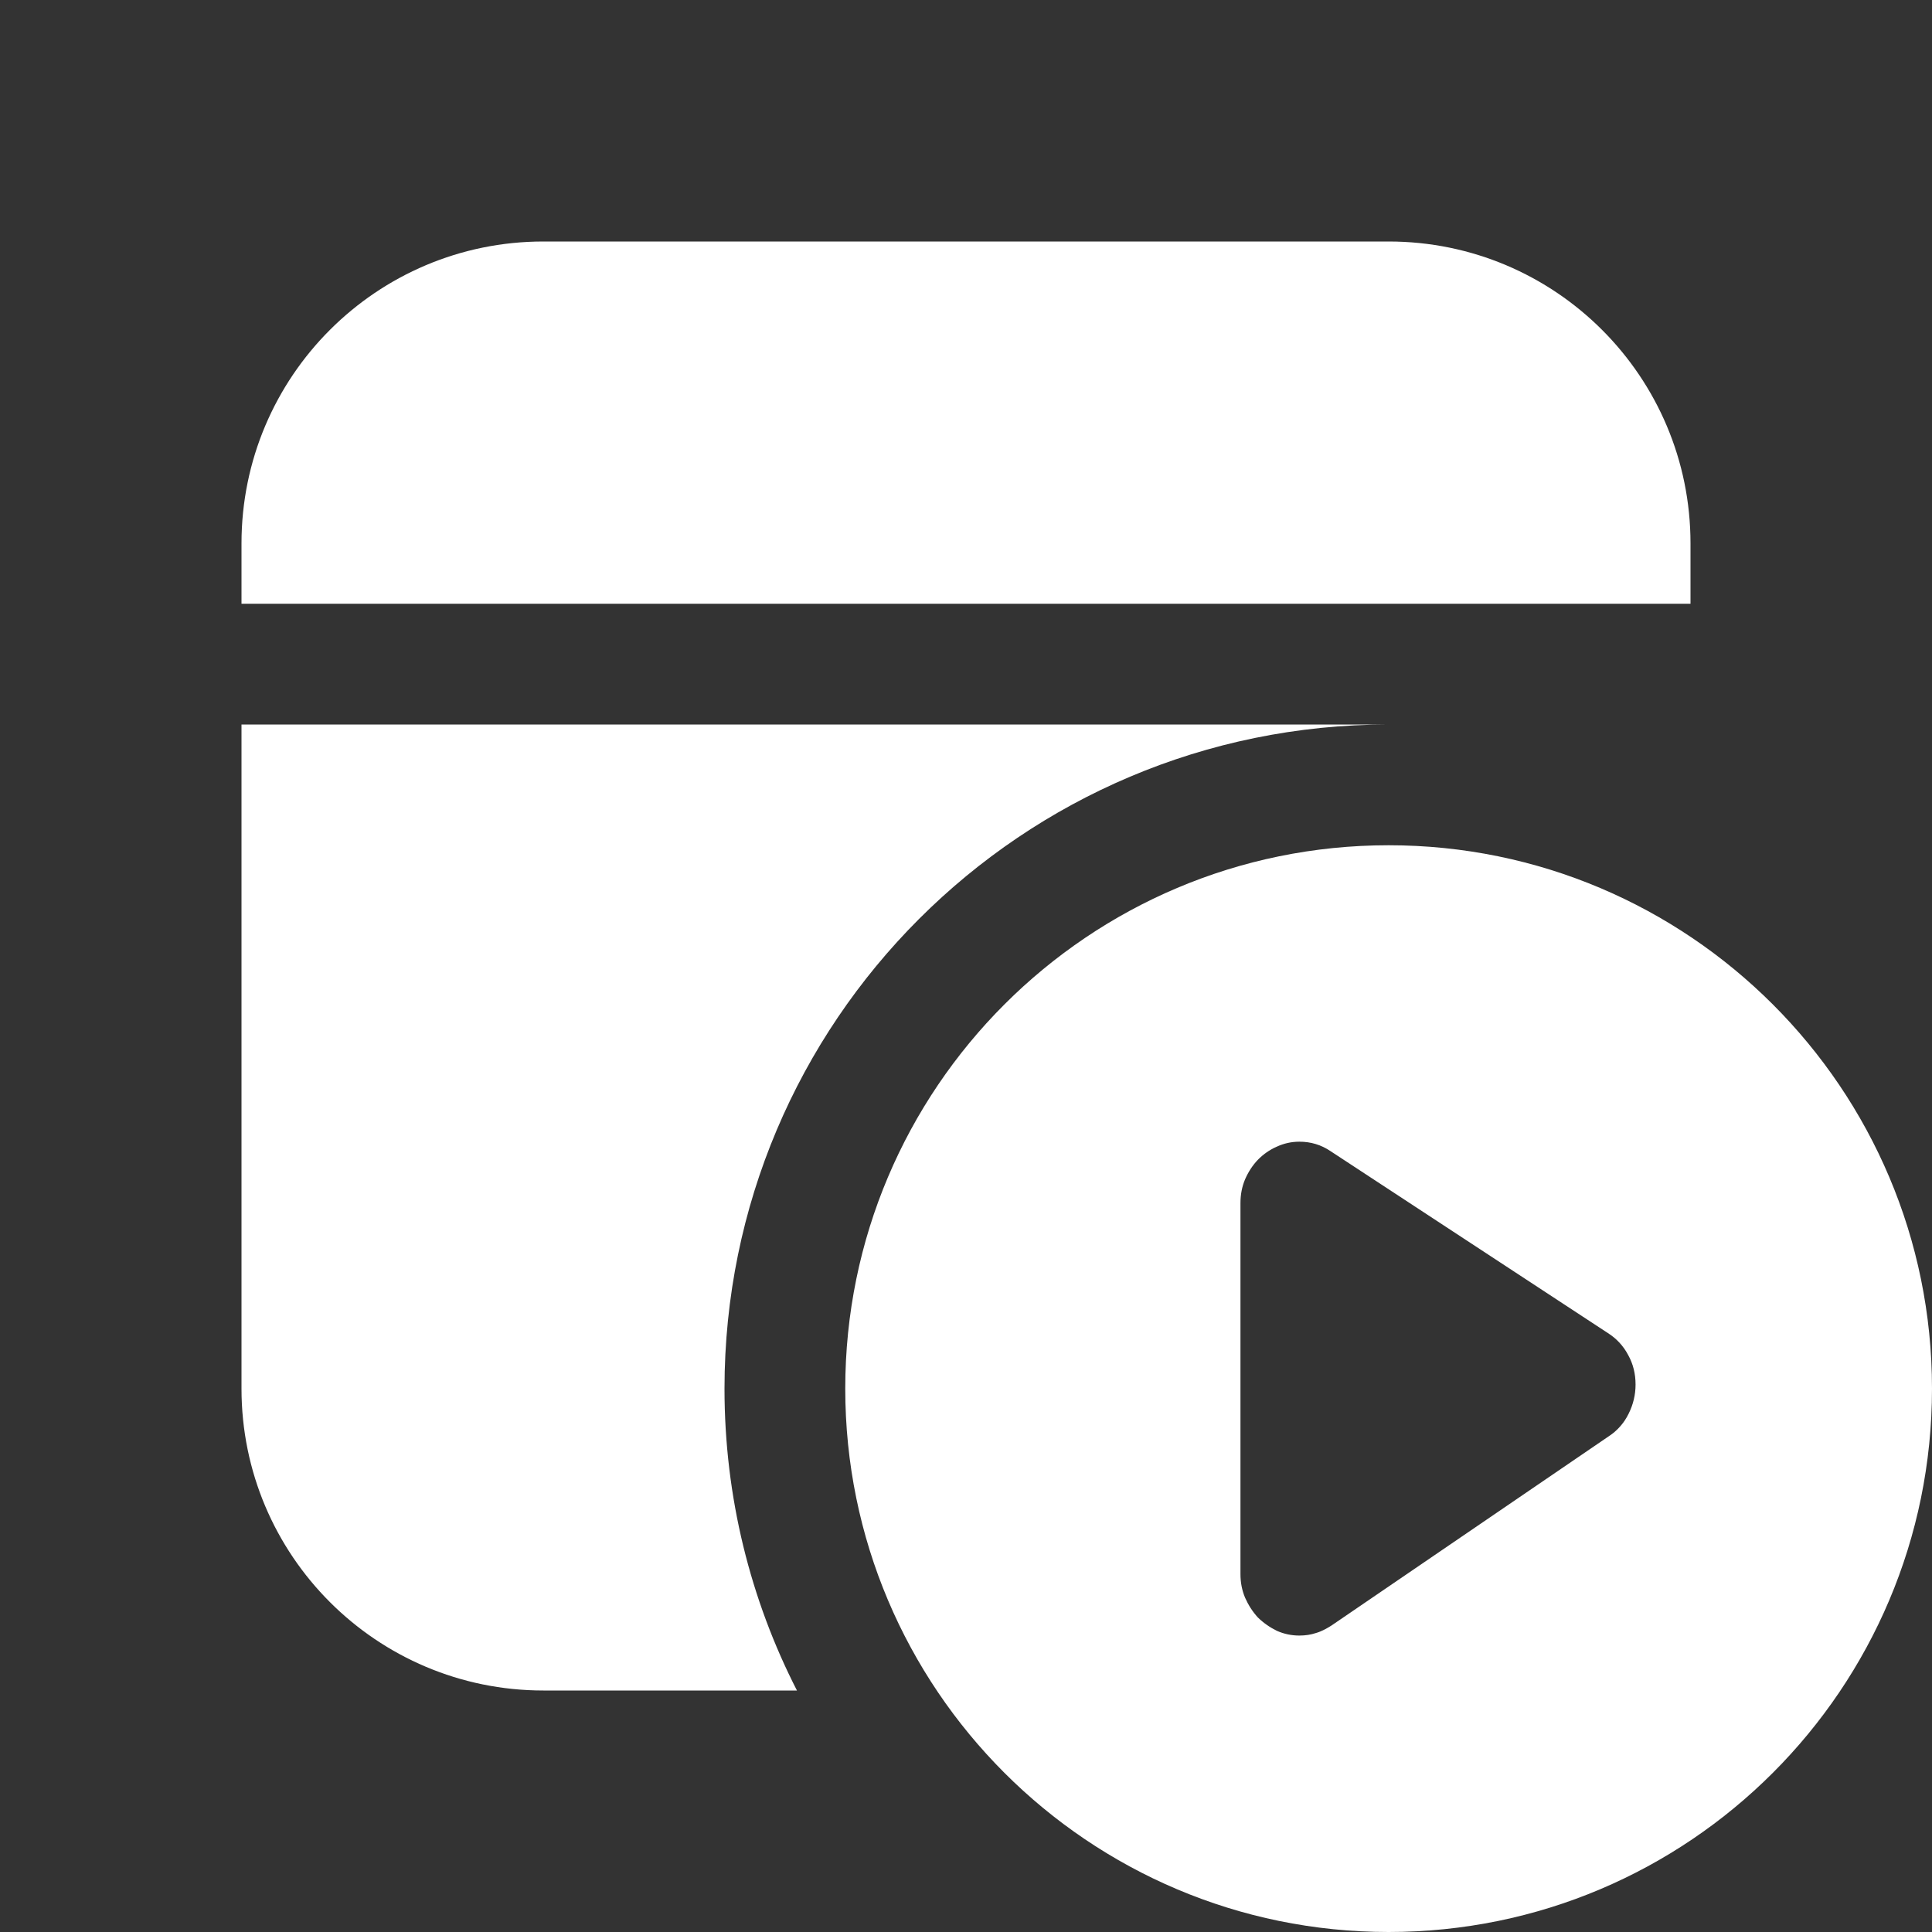 <svg width="16" height="16" viewBox="0 0 16 16" fill="none" xmlns="http://www.w3.org/2000/svg">
<rect x="0" y="0" width="16" height="16" fill="#333333" stroke="none"/>
<path d="M6 11.5C6 8.462 8.462 6 11.5 6H2V11.5C2 12.881 3.119 14 4.5 14H6.6C6.216 13.25 6 12.4 6 11.5ZM14 4.5C14 3.119 12.881 2 11.5 2H4.5C3.119 2 2 3.119 2 4.5V5H14V4.5ZM11.5 16C13.985 16 16 13.985 16 11.5C16 9.015 13.985 7 11.5 7C9.015 7 7 9.015 7 11.5C7 13.985 9.015 16 11.5 16ZM10.761 9.455C10.856 9.455 10.942 9.481 11.02 9.534L13.316 11.04C13.387 11.085 13.444 11.146 13.484 11.222C13.525 11.296 13.545 11.377 13.545 11.466C13.545 11.55 13.526 11.631 13.487 11.709C13.477 11.729 13.466 11.748 13.454 11.766C13.419 11.817 13.376 11.86 13.324 11.894L11.028 13.461C10.997 13.481 10.966 13.498 10.935 13.511C10.922 13.516 10.91 13.521 10.898 13.524C10.856 13.538 10.81 13.545 10.761 13.545C10.696 13.545 10.634 13.532 10.575 13.506C10.516 13.477 10.463 13.44 10.417 13.395C10.373 13.347 10.338 13.292 10.311 13.231C10.285 13.169 10.273 13.104 10.273 13.037V9.963C10.273 9.894 10.285 9.829 10.311 9.767C10.338 9.705 10.373 9.651 10.417 9.605C10.461 9.56 10.513 9.523 10.572 9.497C10.632 9.469 10.695 9.455 10.761 9.455Z" fill="#ffffff"/>
</svg>
